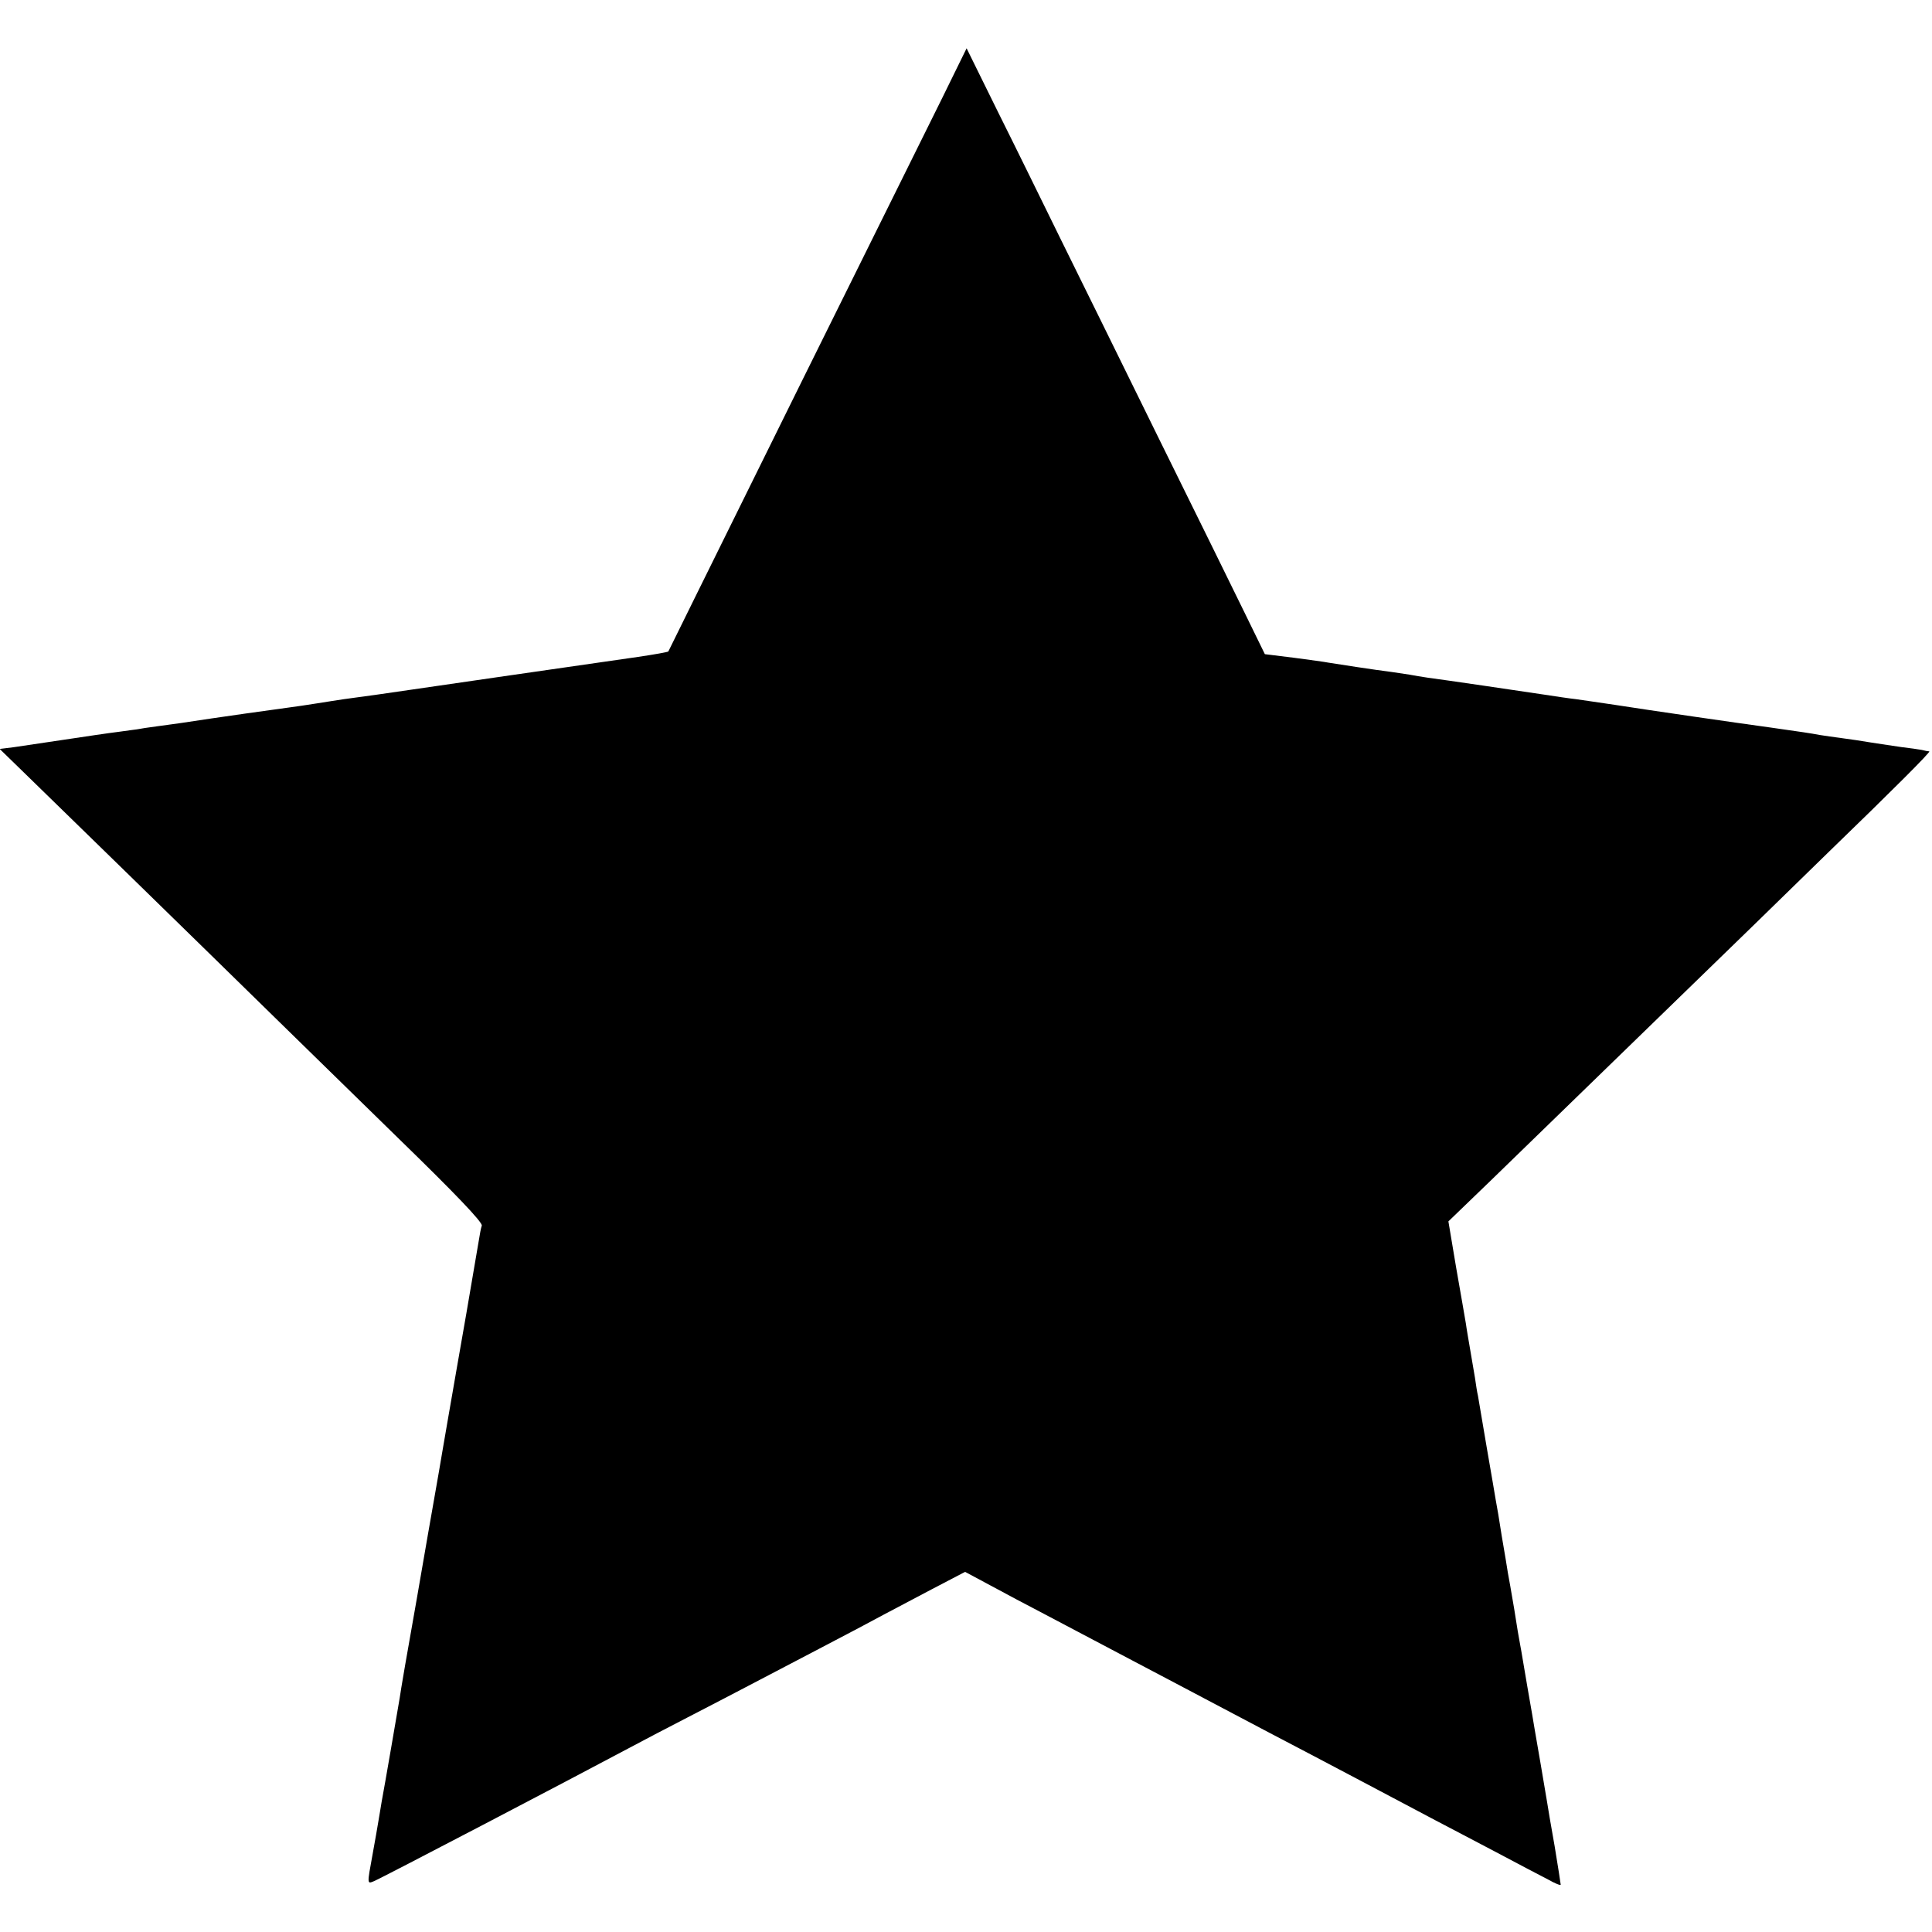 <?xml version="1.0" standalone="no"?>
<!DOCTYPE svg PUBLIC "-//W3C//DTD SVG 20010904//EN"
 "http://www.w3.org/TR/2001/REC-SVG-20010904/DTD/svg10.dtd">
<svg version="1.0" xmlns="http://www.w3.org/2000/svg"
 width="640pt" height="640pt" viewBox="0 0 640 640"
 preserveAspectRatio="xMidYMid meet">
<g transform="translate(0,640) scale(0.1,-0.1)"
fill="#000000" stroke="none">
<path d="M3122 6077 c-44 -89 -252 -508 -462 -932 -359 -727 -443 -896 -446
-903 -1 -2 -46 -10 -100 -18 -118 -17 -90 -13 -444 -64 -157 -23 -296 -43
-310 -45 -38 -6 -181 -26 -220 -31 -19 -3 -60 -9 -90 -14 -30 -5 -73 -11 -95
-14 -32 -4 -238 -33 -355 -51 -14 -2 -50 -7 -80 -11 -30 -4 -57 -8 -60 -9 -3
-1 -32 -4 -65 -9 -33 -4 -114 -16 -180 -26 -66 -10 -142 -21 -168 -25 l-48 -6
74 -72 c68 -66 552 -538 852 -832 67 -66 247 -241 399 -390 181 -176 275 -274
272 -285 -3 -8 -7 -31 -10 -50 -3 -19 -22 -127 -41 -240 -20 -113 -47 -270
-61 -350 -14 -80 -27 -158 -30 -175 -3 -16 -9 -52 -14 -80 -5 -27 -32 -183
-60 -345 -29 -162 -54 -308 -56 -325 -5 -30 -51 -298 -60 -345 -2 -14 -7 -41
-10 -60 -3 -19 -12 -70 -20 -114 -18 -98 -18 -97 4 -88 23 9 652 338 847 442
39 21 125 66 193 101 68 35 158 82 200 104 42 22 149 78 237 124 88 46 183 96
210 111 28 15 100 53 161 85 l111 58 84 -45 c46 -25 127 -68 179 -95 52 -28
183 -96 290 -153 107 -56 231 -122 275 -145 44 -23 125 -66 180 -95 146 -76
469 -247 550 -290 39 -20 129 -68 200 -105 72 -38 149 -79 173 -91 23 -13 42
-21 42 -17 0 3 -9 60 -20 127 -12 67 -23 132 -25 146 -7 42 -36 213 -41 240
-2 14 -13 77 -24 140 -11 63 -21 126 -24 140 -3 14 -12 68 -20 120 -9 52 -18
106 -21 120 -2 14 -11 68 -20 120 -8 52 -17 106 -20 120 -2 14 -16 93 -30 175
-14 83 -27 160 -29 171 -3 12 -7 39 -10 60 -4 22 -11 64 -16 94 -5 30 -12 69
-14 85 -3 17 -17 100 -32 184 l-26 155 140 135 c138 134 567 551 872 847 85
83 196 191 245 239 218 211 342 335 336 336 -3 0 -15 2 -26 5 -11 2 -40 6 -65
9 -25 4 -70 10 -100 15 -30 5 -75 12 -100 15 -25 3 -56 8 -70 10 -32 6 -66 11
-165 25 -110 15 -400 57 -515 75 -52 8 -111 16 -130 19 -19 2 -66 9 -105 15
-79 12 -331 49 -385 56 -19 3 -46 7 -60 10 -14 2 -41 6 -60 9 -50 6 -192 28
-210 31 -9 2 -60 9 -113 16 l-97 12 -64 131 c-35 72 -164 334 -286 581 -122
248 -268 545 -325 660 -57 116 -150 306 -208 422 l-105 213 -80 -163z"/>
</g>
</svg>
